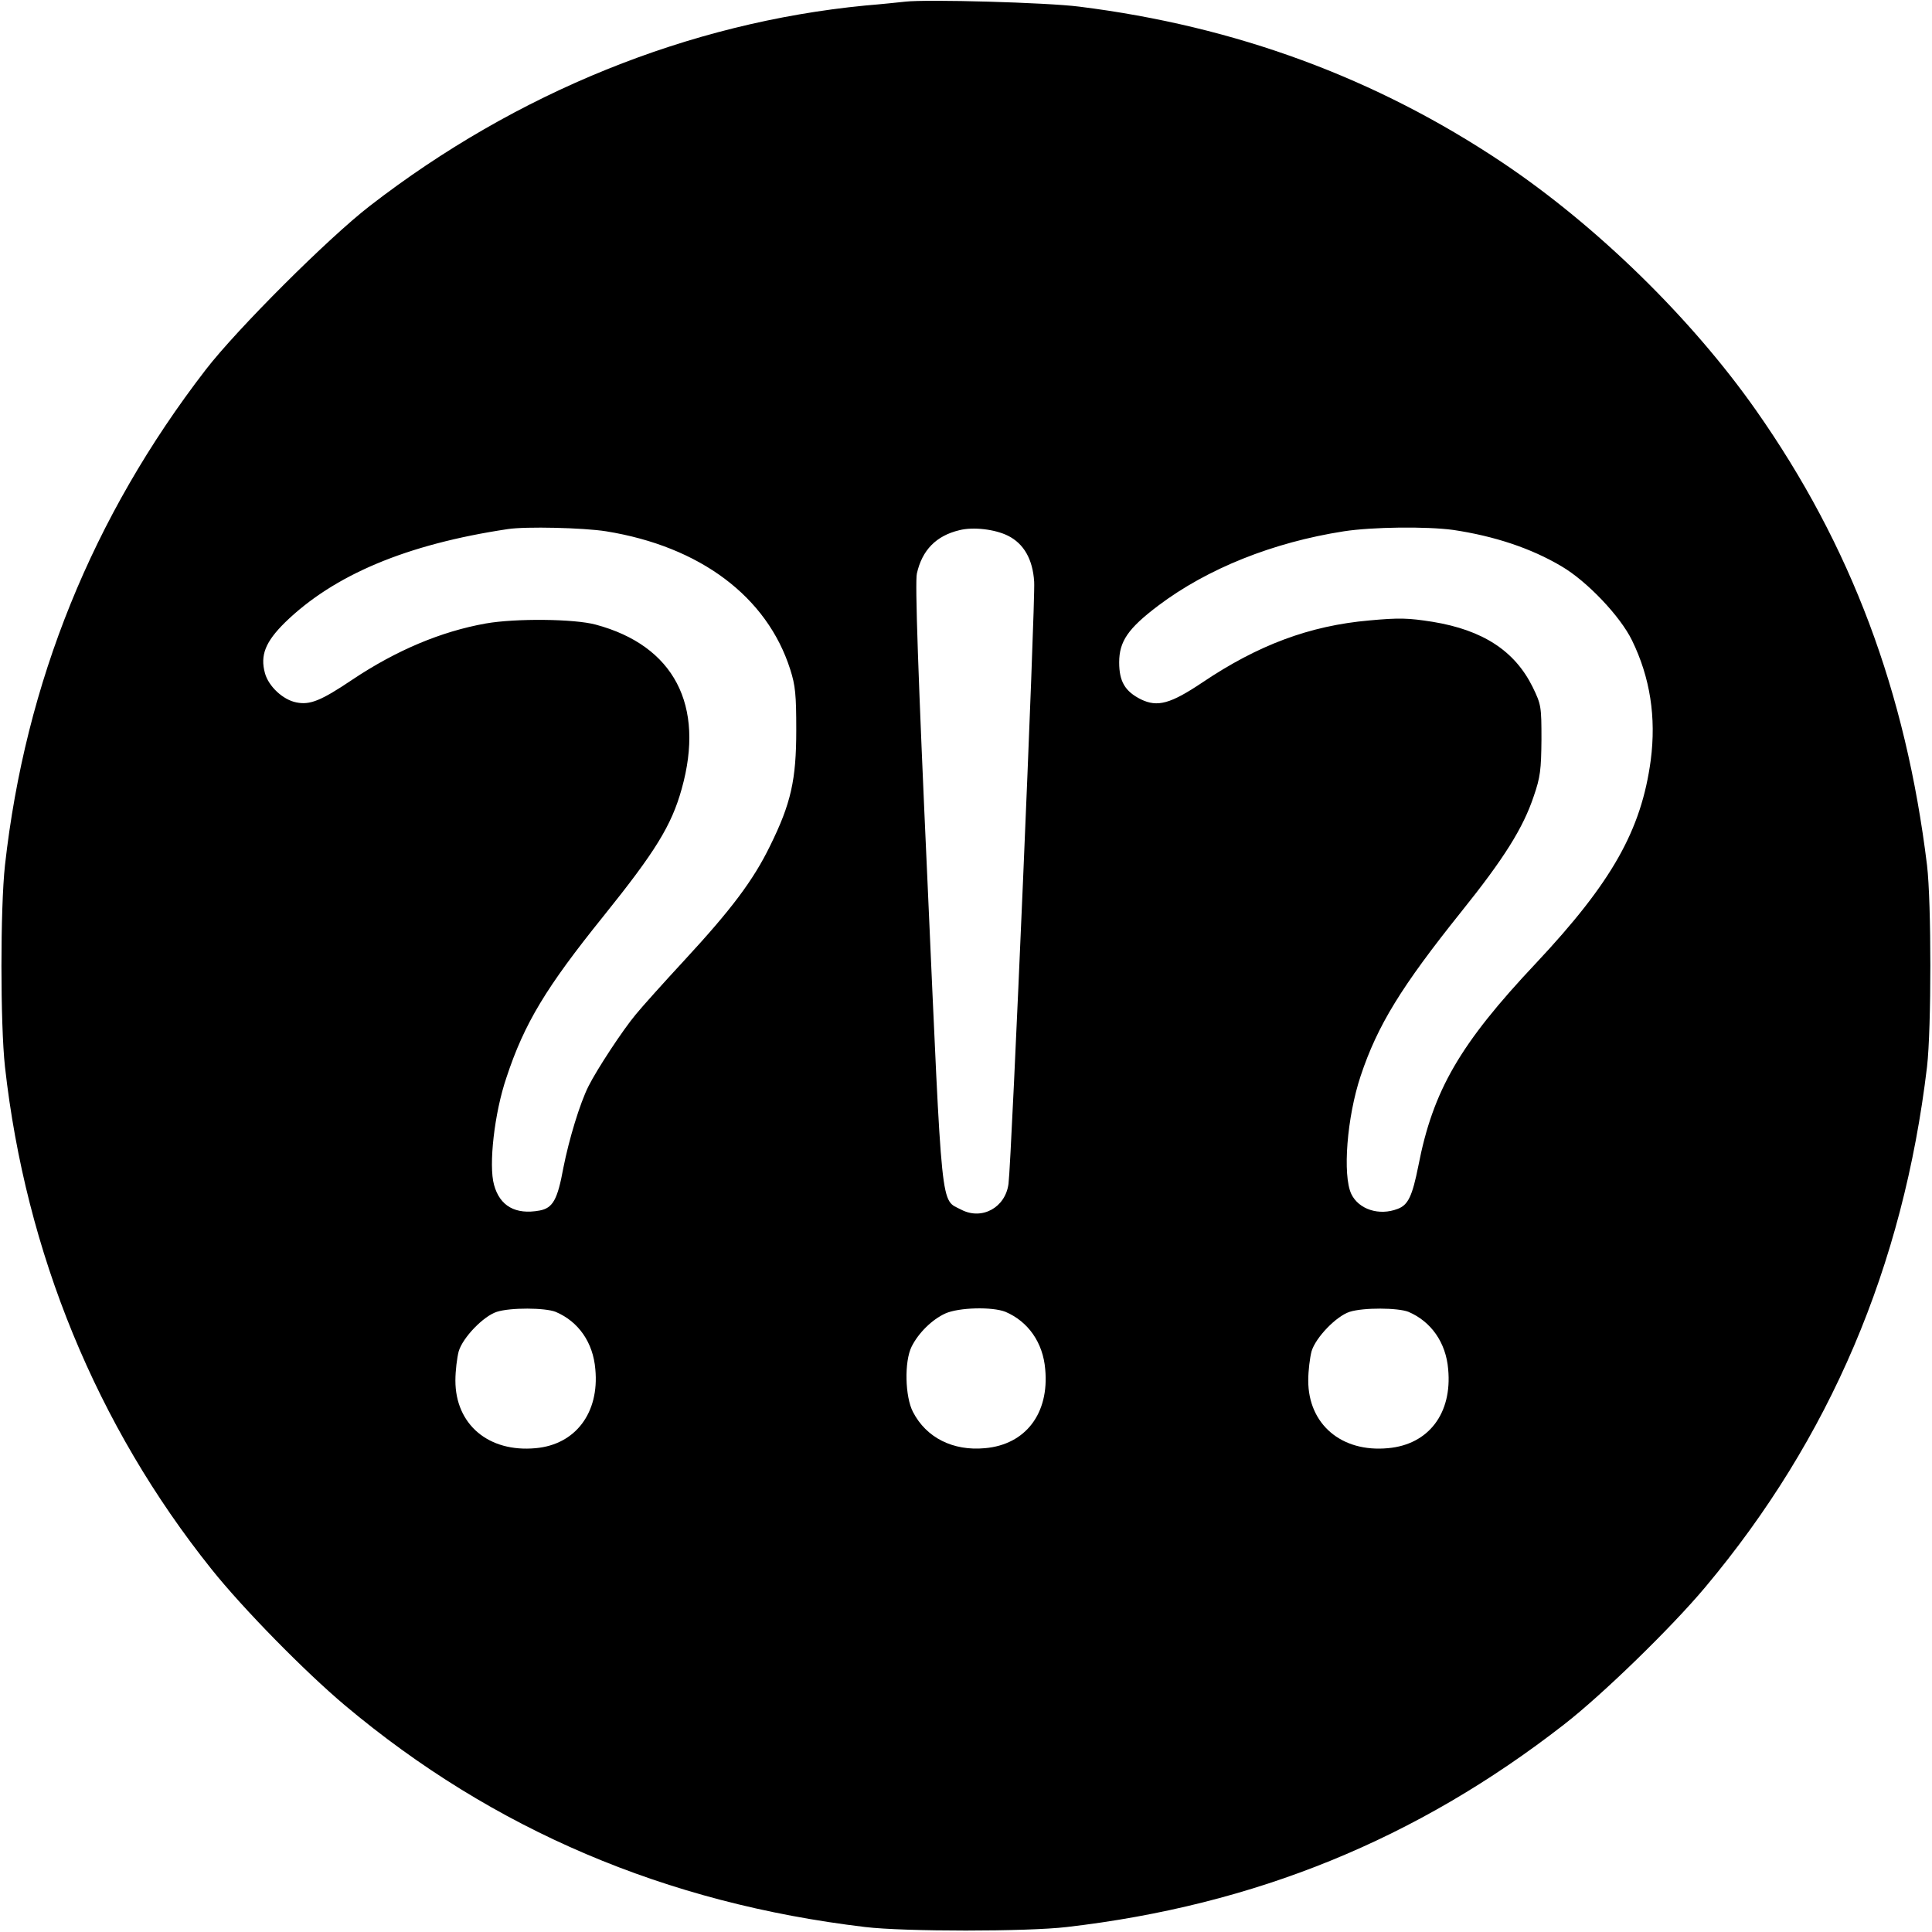<?xml version="1.0" standalone="no"?>
<!DOCTYPE svg PUBLIC "-//W3C//DTD SVG 20010904//EN"
 "http://www.w3.org/TR/2001/REC-SVG-20010904/DTD/svg10.dtd">
<svg version="1.0" xmlns="http://www.w3.org/2000/svg"
 width="700pt" height="700pt" viewBox="0 0 700 700"
 preserveAspectRatio="xMidYMid meet">
<g transform="translate(0,700) scale(0.1,-0.1)"
fill="#000000" stroke="none">
<path d="M3280 6994 c-19 -2 -84 -9 -145 -14 -639 -62 -1264 -315 -1795 -726
-149 -115 -481 -446 -595 -594 -410 -532 -653 -1132 -727 -1795 -17 -155 -17
-575 0 -730 75 -673 332 -1300 748 -1820 114 -143 339 -372 484 -494 537 -451
1163 -717 1885 -803 142 -17 586 -17 730 0 682 79 1268 318 1802 734 138 107
389 351 512 498 451 538 717 1162 803 1885 16 139 16 595 0 730 -77 629 -275
1158 -620 1649 -234 333 -577 668 -917 896 -460 308 -968 495 -1535 566 -117
15 -552 27 -630 18z m-1084 -1919 c341 -55 583 -237 667 -500 19 -59 22 -93
22 -220 0 -181 -19 -266 -95 -420 -61 -125 -140 -230 -311 -415 -74 -80 -153
-168 -175 -195 -47 -56 -141 -199 -172 -261 -31 -62 -70 -190 -91 -296 -21
-115 -38 -145 -86 -154 -87 -16 -144 16 -165 93 -20 71 1 260 45 389 65 197
144 327 351 584 189 235 247 329 284 462 85 303 -28 519 -312 595 -78 21 -290
23 -398 4 -162 -29 -324 -97 -484 -204 -113 -76 -153 -92 -202 -82 -48 9 -101
58 -114 106 -18 65 2 114 73 184 177 172 440 283 807 338 65 10 274 5 356 -8z
m1456 -16 c58 -29 90 -86 95 -167 5 -68 -82 -2099 -93 -2181 -11 -86 -96 -133
-171 -94 -76 40 -68 -32 -122 1177 -35 767 -46 1098 -39 1128 19 85 70 137
154 157 51 13 130 3 176 -20z m1613 21 c148 -22 282 -66 393 -132 92 -54 212
-180 255 -268 66 -135 88 -279 68 -434 -34 -254 -141 -443 -416 -736 -276
-293 -373 -461 -426 -734 -22 -110 -37 -142 -75 -156 -67 -26 -141 -2 -168 54
-32 68 -16 278 34 428 61 183 147 323 364 594 156 194 225 305 263 419 24 69
27 97 28 205 0 121 -1 127 -32 191 -65 131 -180 206 -362 236 -89 14 -121 15
-230 5 -216 -19 -403 -89 -605 -225 -115 -77 -162 -90 -222 -61 -58 29 -79 65
-79 134 0 76 32 123 142 206 178 134 415 229 672 269 104 16 300 18 396 5z
m-3252 -2833 c83 -35 136 -111 144 -208 15 -158 -72 -273 -216 -286 -171 -16
-291 86 -291 245 0 36 6 83 12 106 15 50 89 127 138 143 50 16 175 15 213 0z
m1630 0 c82 -35 136 -111 144 -208 15 -160 -71 -273 -218 -286 -116 -11 -213
38 -261 131 -29 55 -32 183 -5 237 25 50 74 98 122 120 49 22 170 25 218 6z
m1460 0 c82 -35 136 -111 144 -208 15 -160 -71 -273 -218 -286 -169 -16 -289
87 -289 245 0 36 6 83 12 106 15 50 89 127 138 143 50 16 175 15 213 0z"/>
</g>
</svg>

